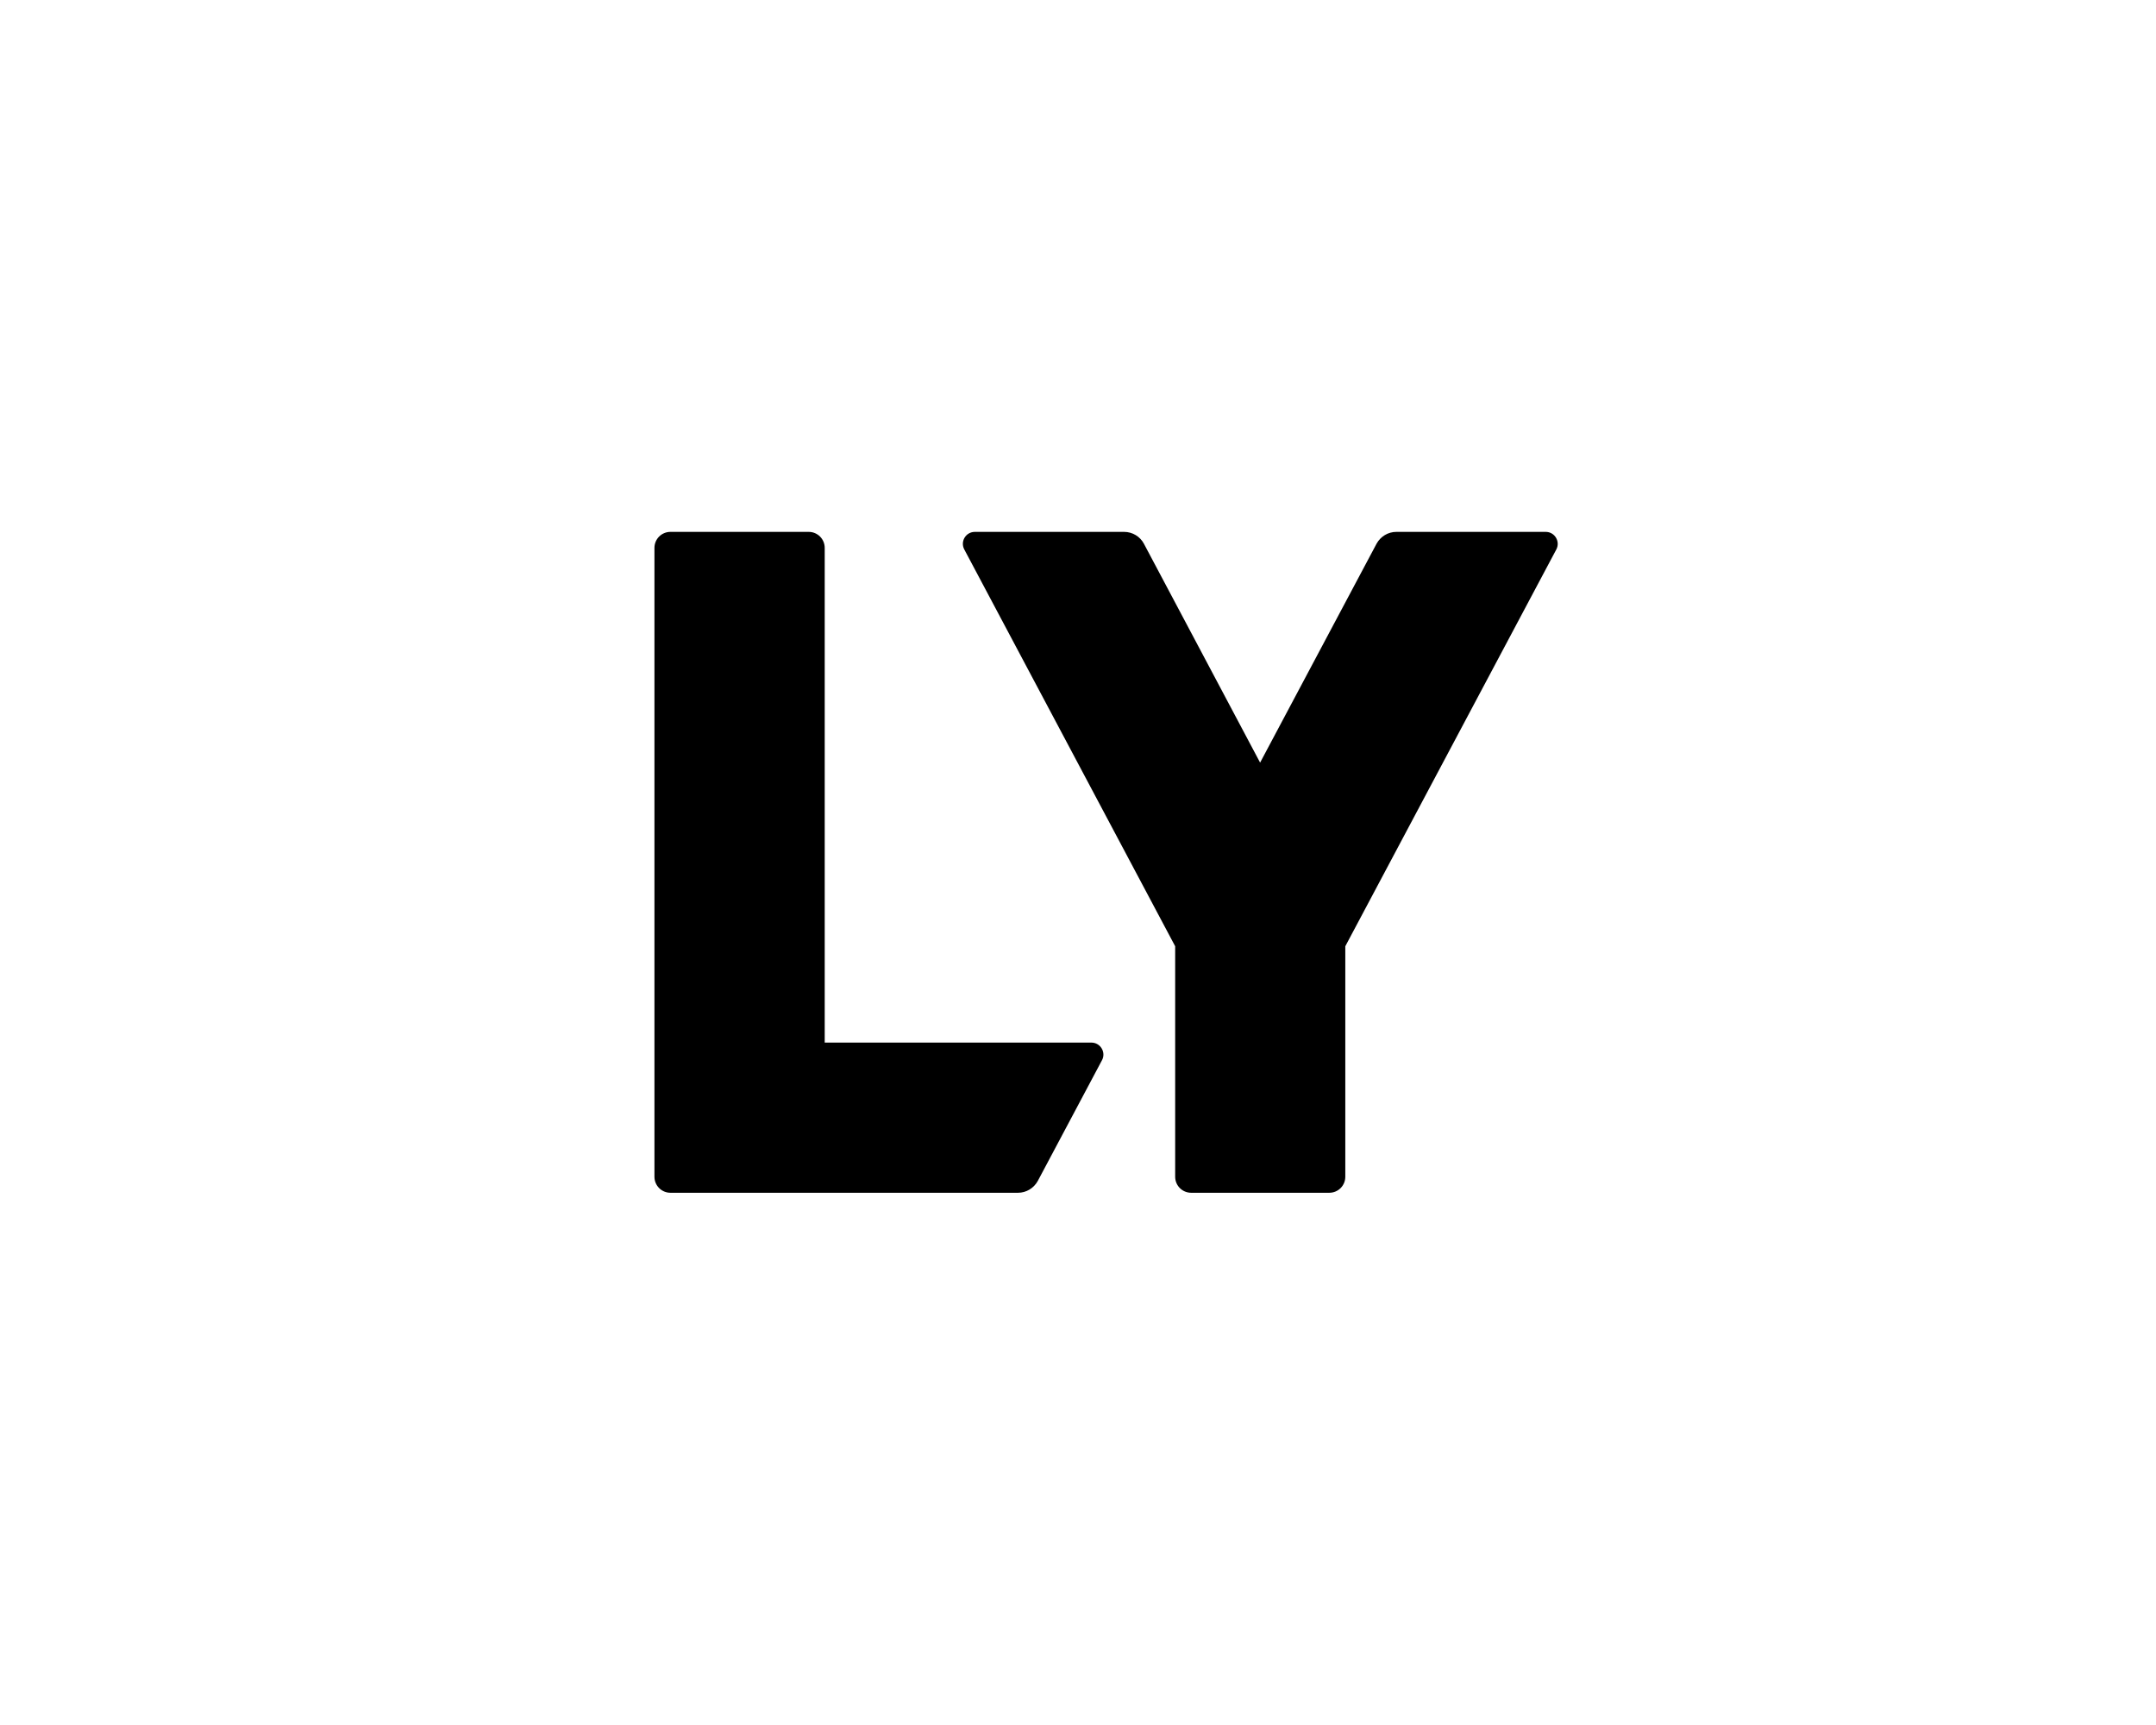 <svg xmlns="http://www.w3.org/2000/svg" width="300" height="240" fill="none" viewBox="0 0 300 240"><path fill="#000" d="M151.867 145.056H114.756V76.227C114.756 74.994 113.762 74 112.529 74H93.292C92.058 74 91.064 74.994 91.064 76.227V163.723C91.064 164.956 92.058 165.95 93.292 165.95H141.651C142.81 165.95 143.86 165.306 144.412 164.293L153.34 147.505C153.929 146.4 153.119 145.056 151.867 145.056Z"/><path fill="#000" d="M215.064 74H194.3C193.14 74 192.091 74.644 191.538 75.657L175.339 106.104L159.176 75.657C158.643 74.644 157.575 74 156.415 74H135.65C134.38 74 133.589 75.344 134.178 76.448L163.521 131.655V163.723C163.521 164.956 164.515 165.95 165.748 165.95H184.967C186.2 165.95 187.194 164.956 187.194 163.723V131.655L216.555 76.448C217.145 75.344 216.335 74 215.083 74H215.064Z"/></svg>